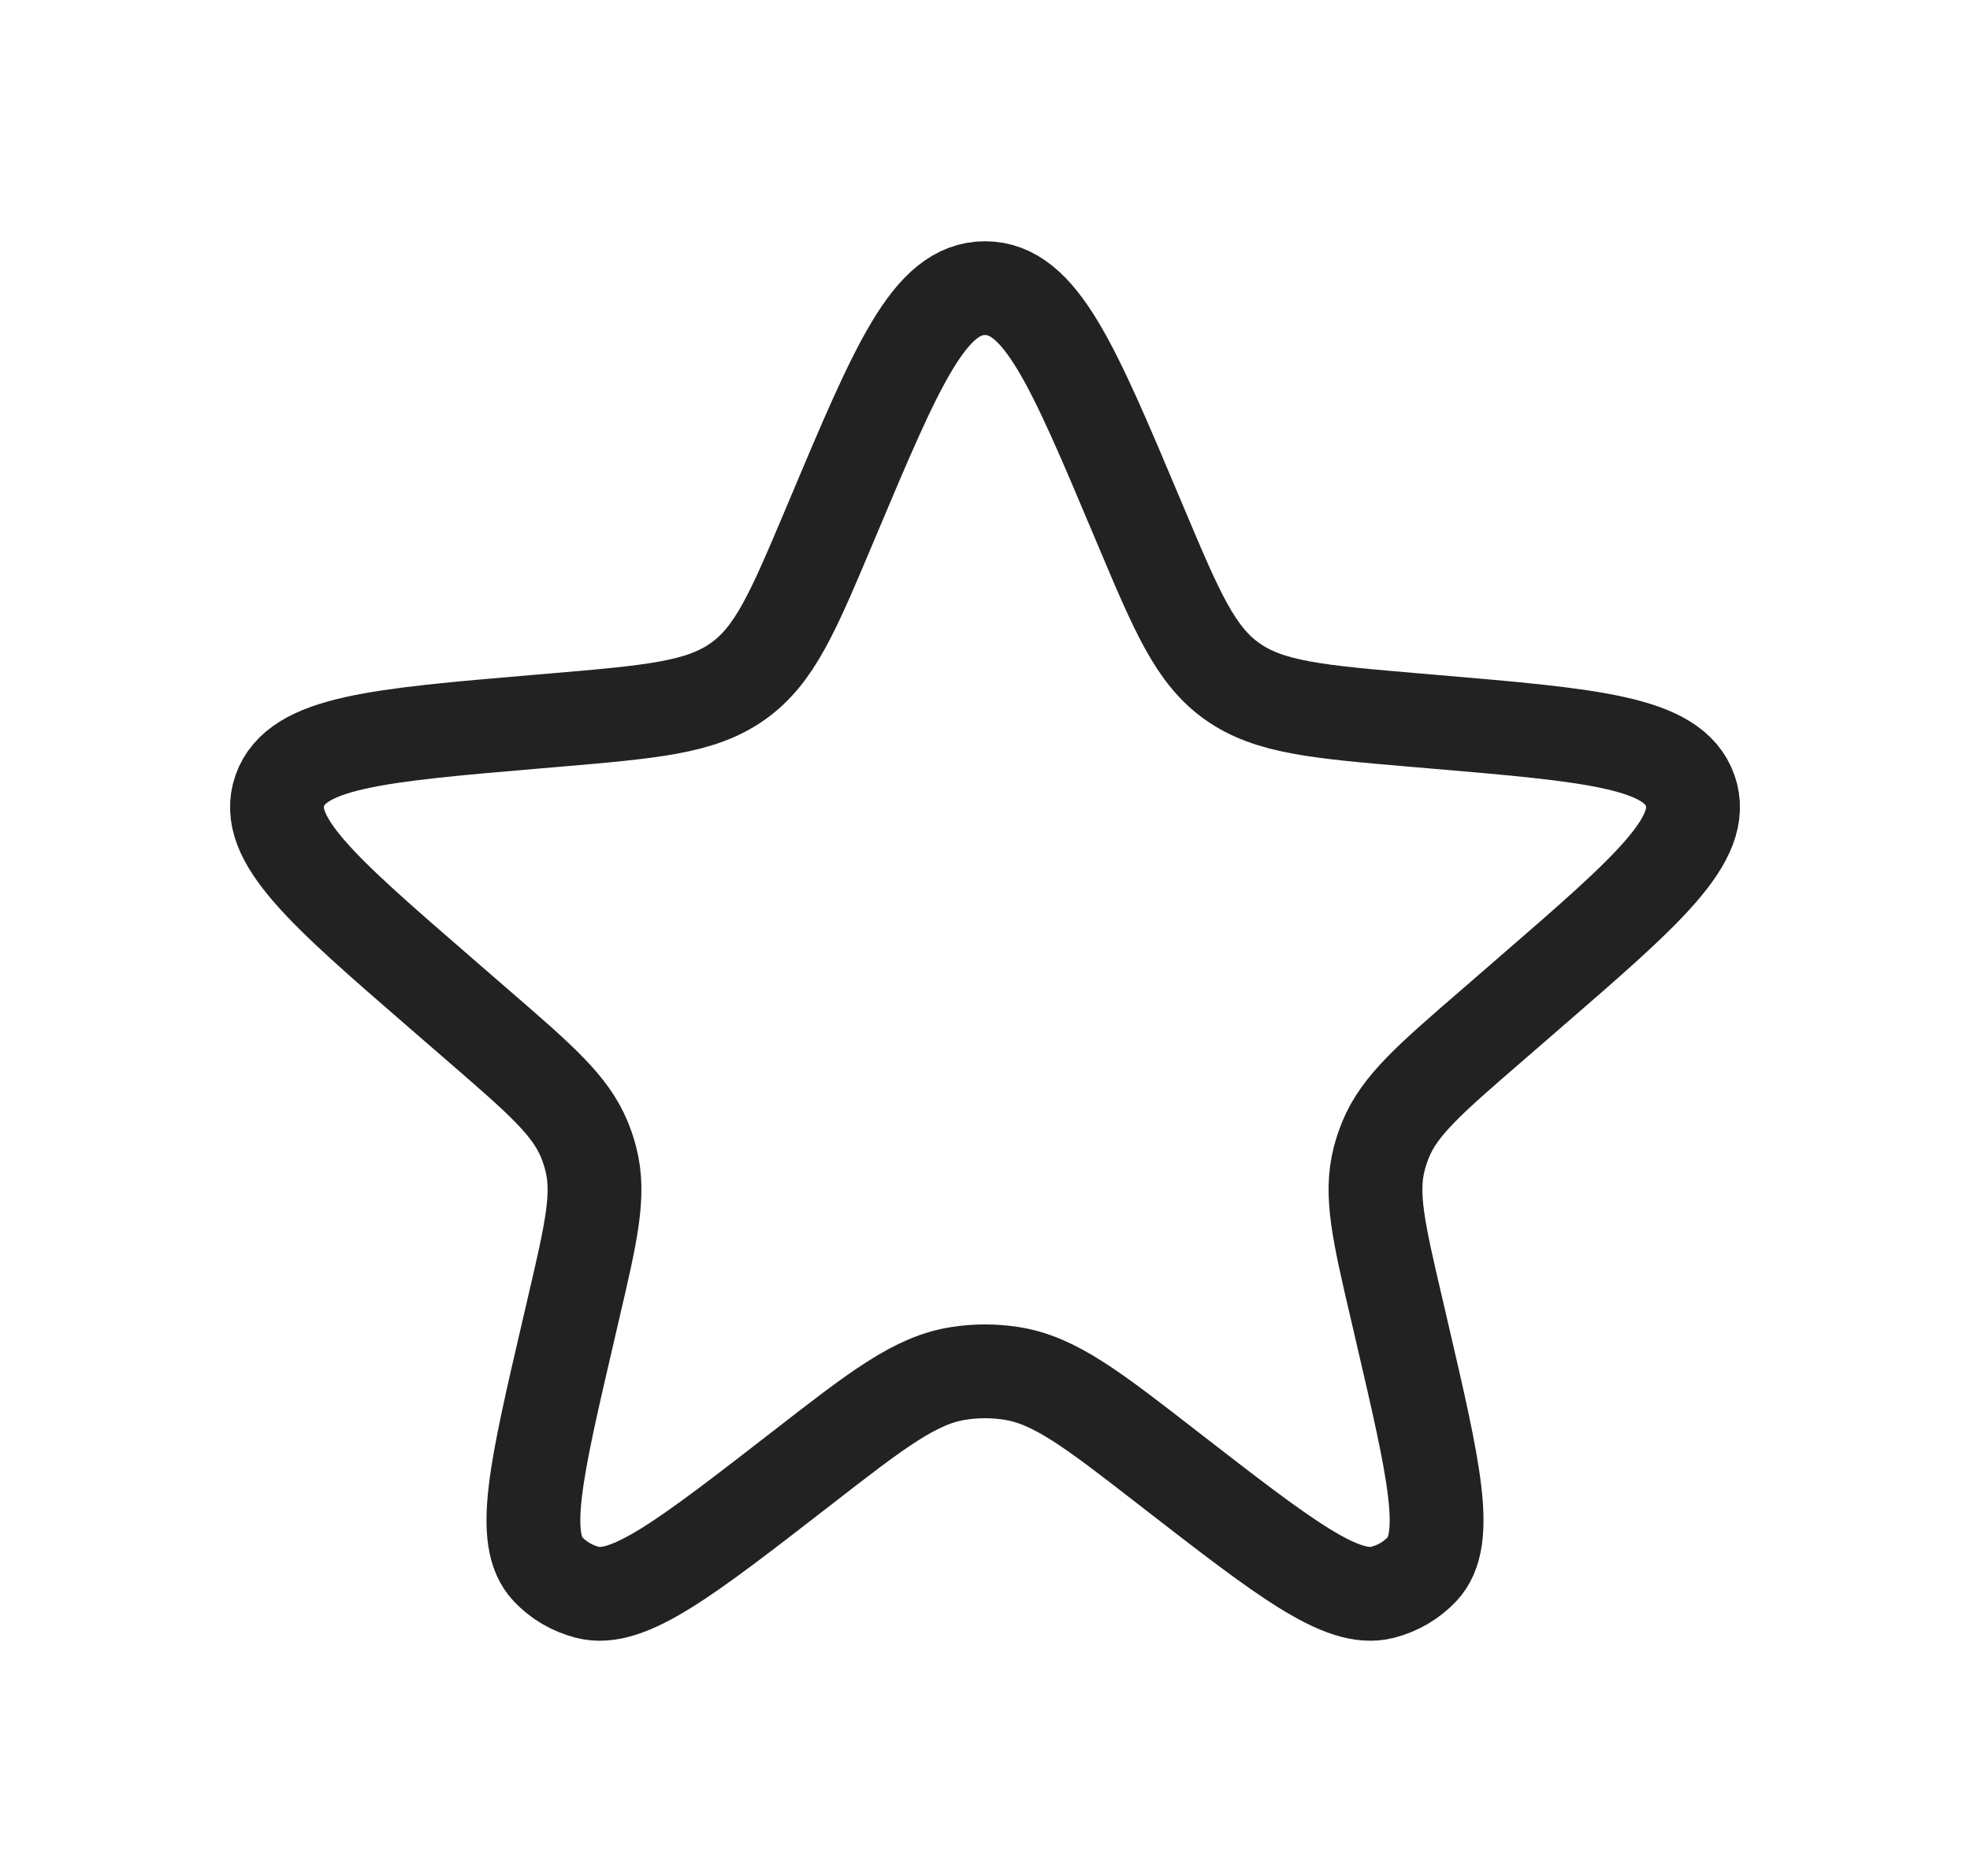 <svg width="21" height="20" viewBox="0 0 21 20" fill="none" xmlns="http://www.w3.org/2000/svg">
<path d="M8.876 5.523C9.564 3.889 9.908 3.072 10.5 3.072C11.092 3.072 11.436 3.889 12.124 5.523L12.156 5.599C12.545 6.522 12.739 6.984 13.136 7.265C13.532 7.545 14.052 7.589 15.092 7.678L15.28 7.694C16.983 7.839 17.834 7.912 18.017 8.428C18.199 8.944 17.567 9.492 16.302 10.587L15.88 10.953C15.24 11.507 14.92 11.785 14.771 12.148C14.743 12.216 14.72 12.285 14.702 12.356C14.604 12.735 14.697 13.137 14.885 13.942L14.943 14.192C15.287 15.671 15.46 16.41 15.159 16.729C15.047 16.848 14.901 16.934 14.738 16.976C14.304 17.089 13.688 16.61 12.455 15.654C11.645 15.025 11.241 14.711 10.776 14.641C10.593 14.613 10.407 14.613 10.224 14.641C9.759 14.711 9.355 15.025 8.545 15.654C7.312 16.61 6.696 17.089 6.262 16.976C6.099 16.934 5.953 16.848 5.841 16.729C5.54 16.41 5.713 15.671 6.057 14.192L6.115 13.942C6.303 13.137 6.396 12.735 6.298 12.356C6.28 12.285 6.257 12.216 6.229 12.148C6.08 11.785 5.76 11.507 5.12 10.953L4.698 10.587C3.434 9.492 2.801 8.944 2.983 8.428C3.166 7.912 4.017 7.839 5.719 7.694L5.908 7.678C6.948 7.589 7.468 7.545 7.864 7.265C8.261 6.984 8.455 6.522 8.844 5.599L8.876 5.523Z" stroke="#222222"/>
</svg>
